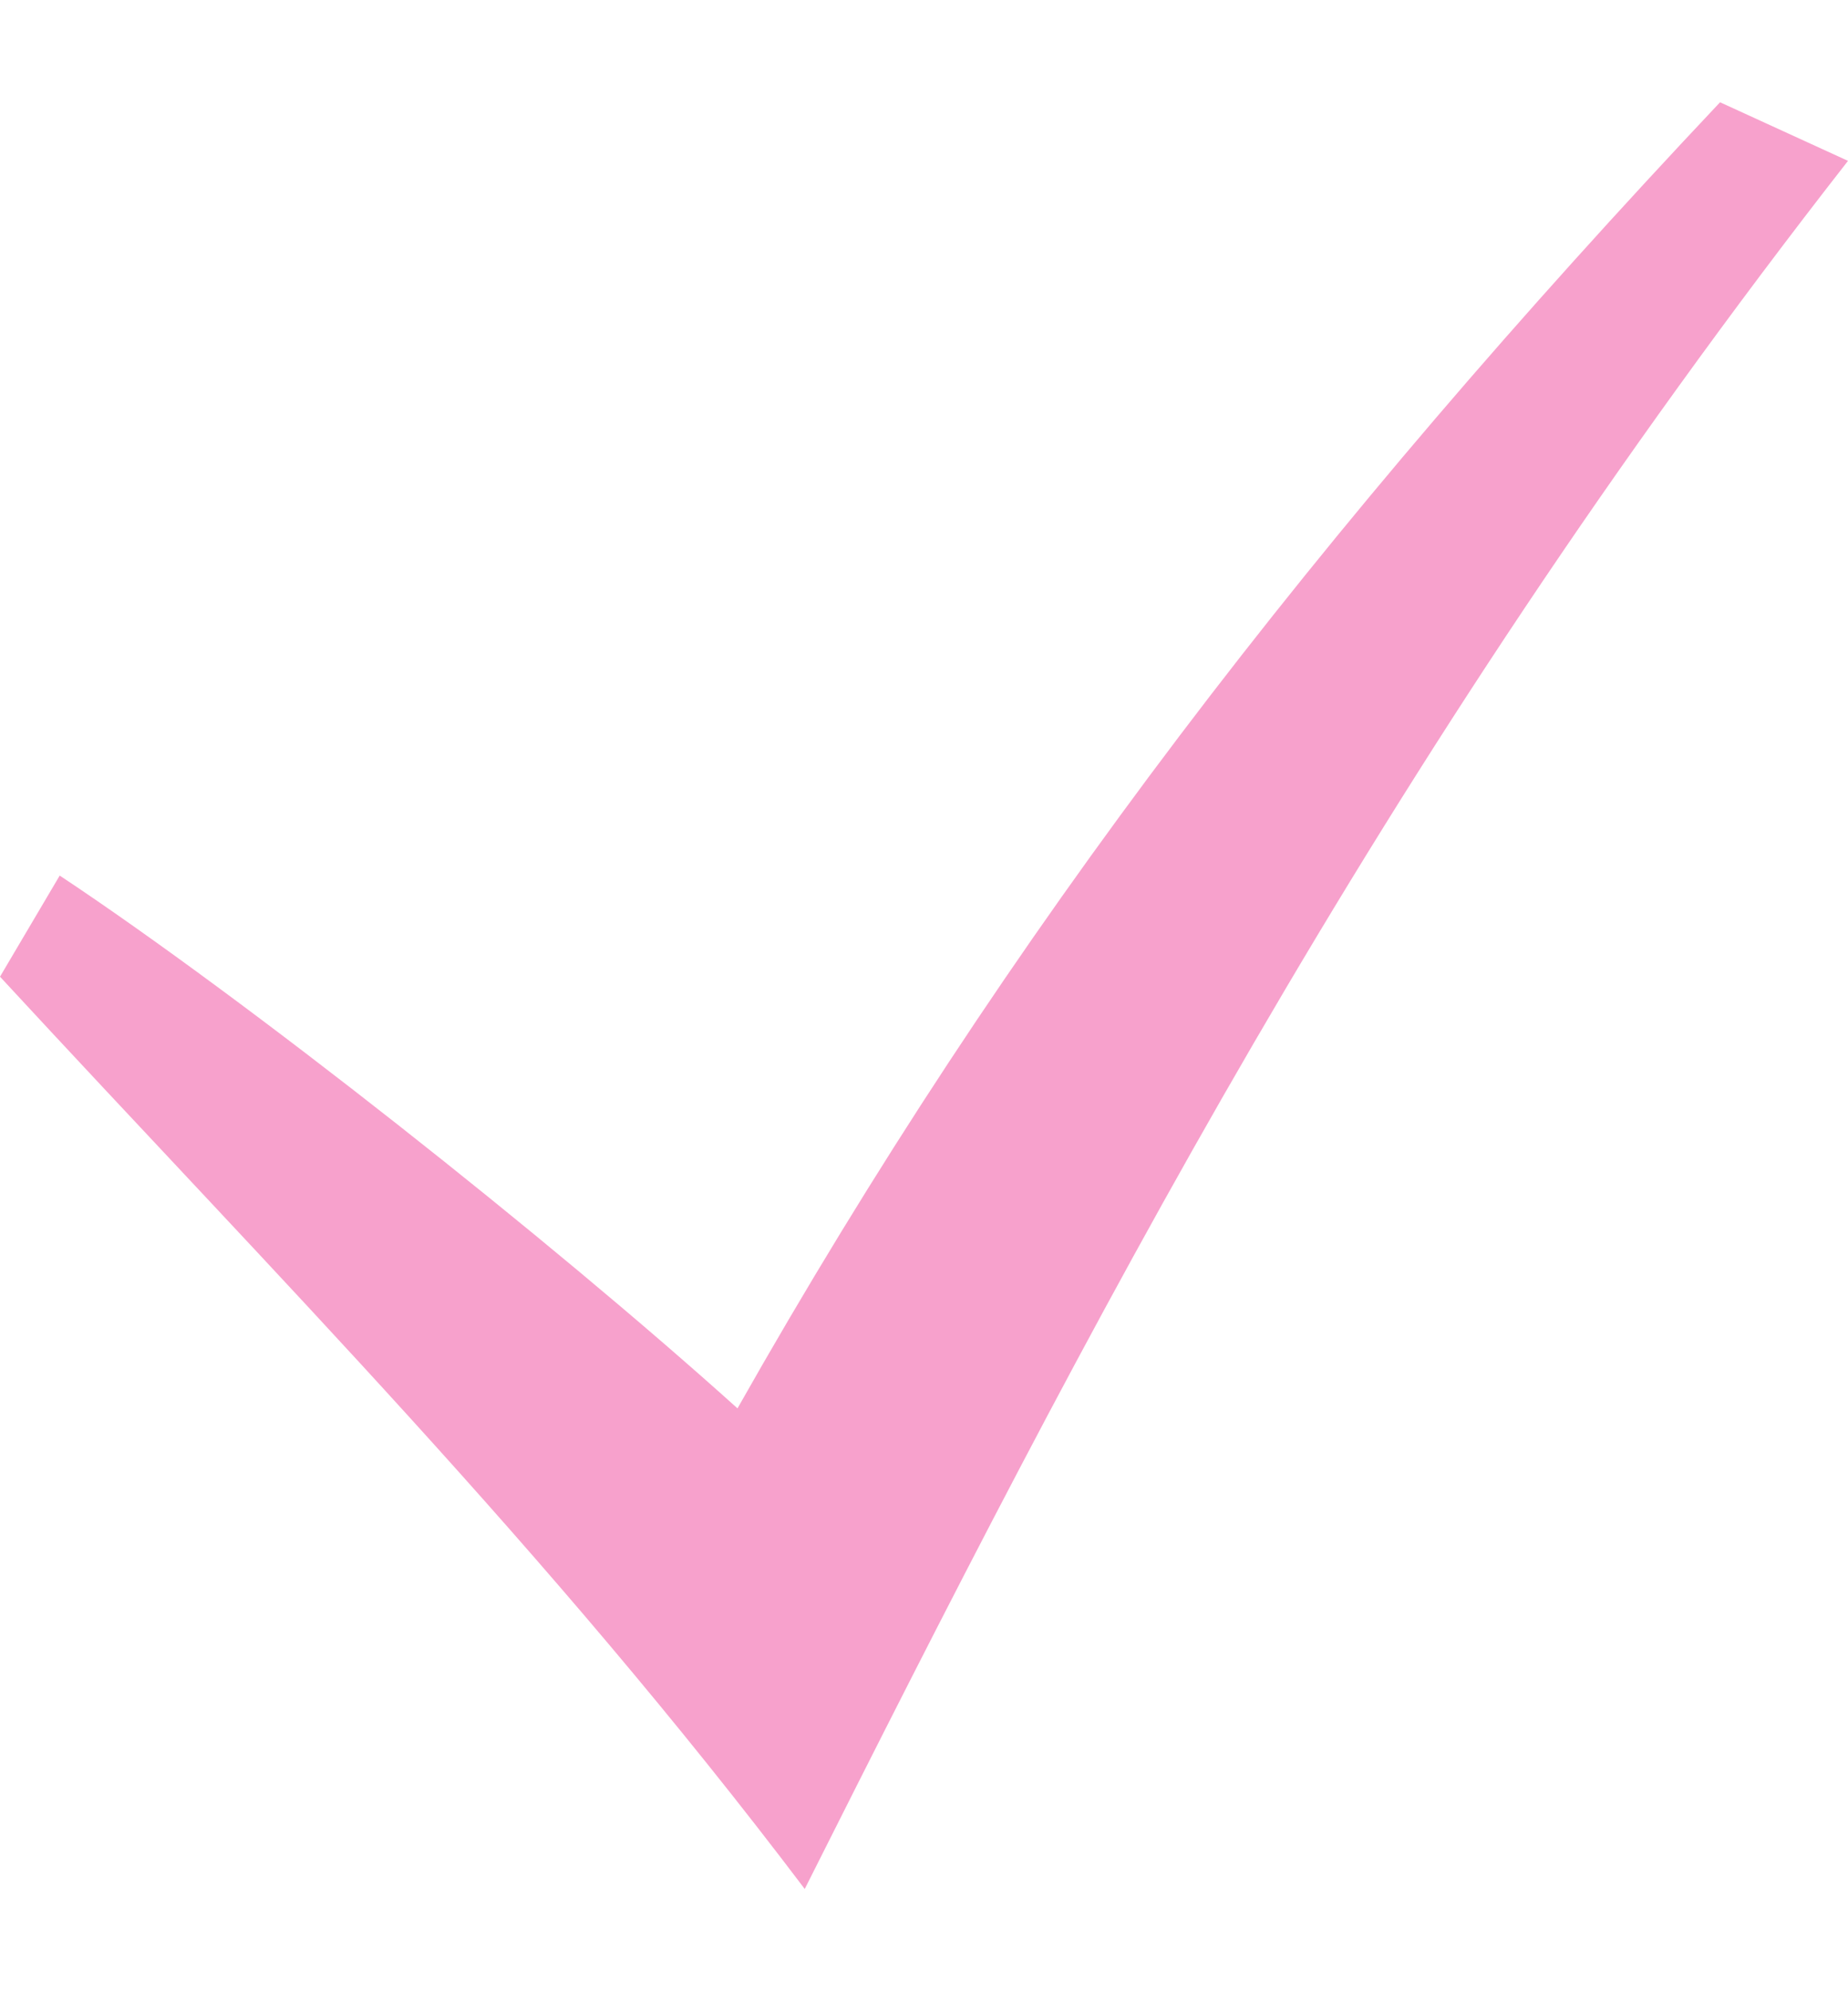 <svg width="13" height="14" viewBox="0 0 13 14" fill="none" xmlns="http://www.w3.org/2000/svg">
	<path
		d="M0 6.867C1.951 8.978 3.843 10.878 5.661 13.281C7.638 9.349 9.661 5.404 13 1.131L12.1 0.719C9.281 3.708 7.091 6.538 5.188 9.902C3.864 8.71 1.726 7.022 0.42 6.156L0 6.867Z"
		fill="#F7A1CC" />
</svg>
